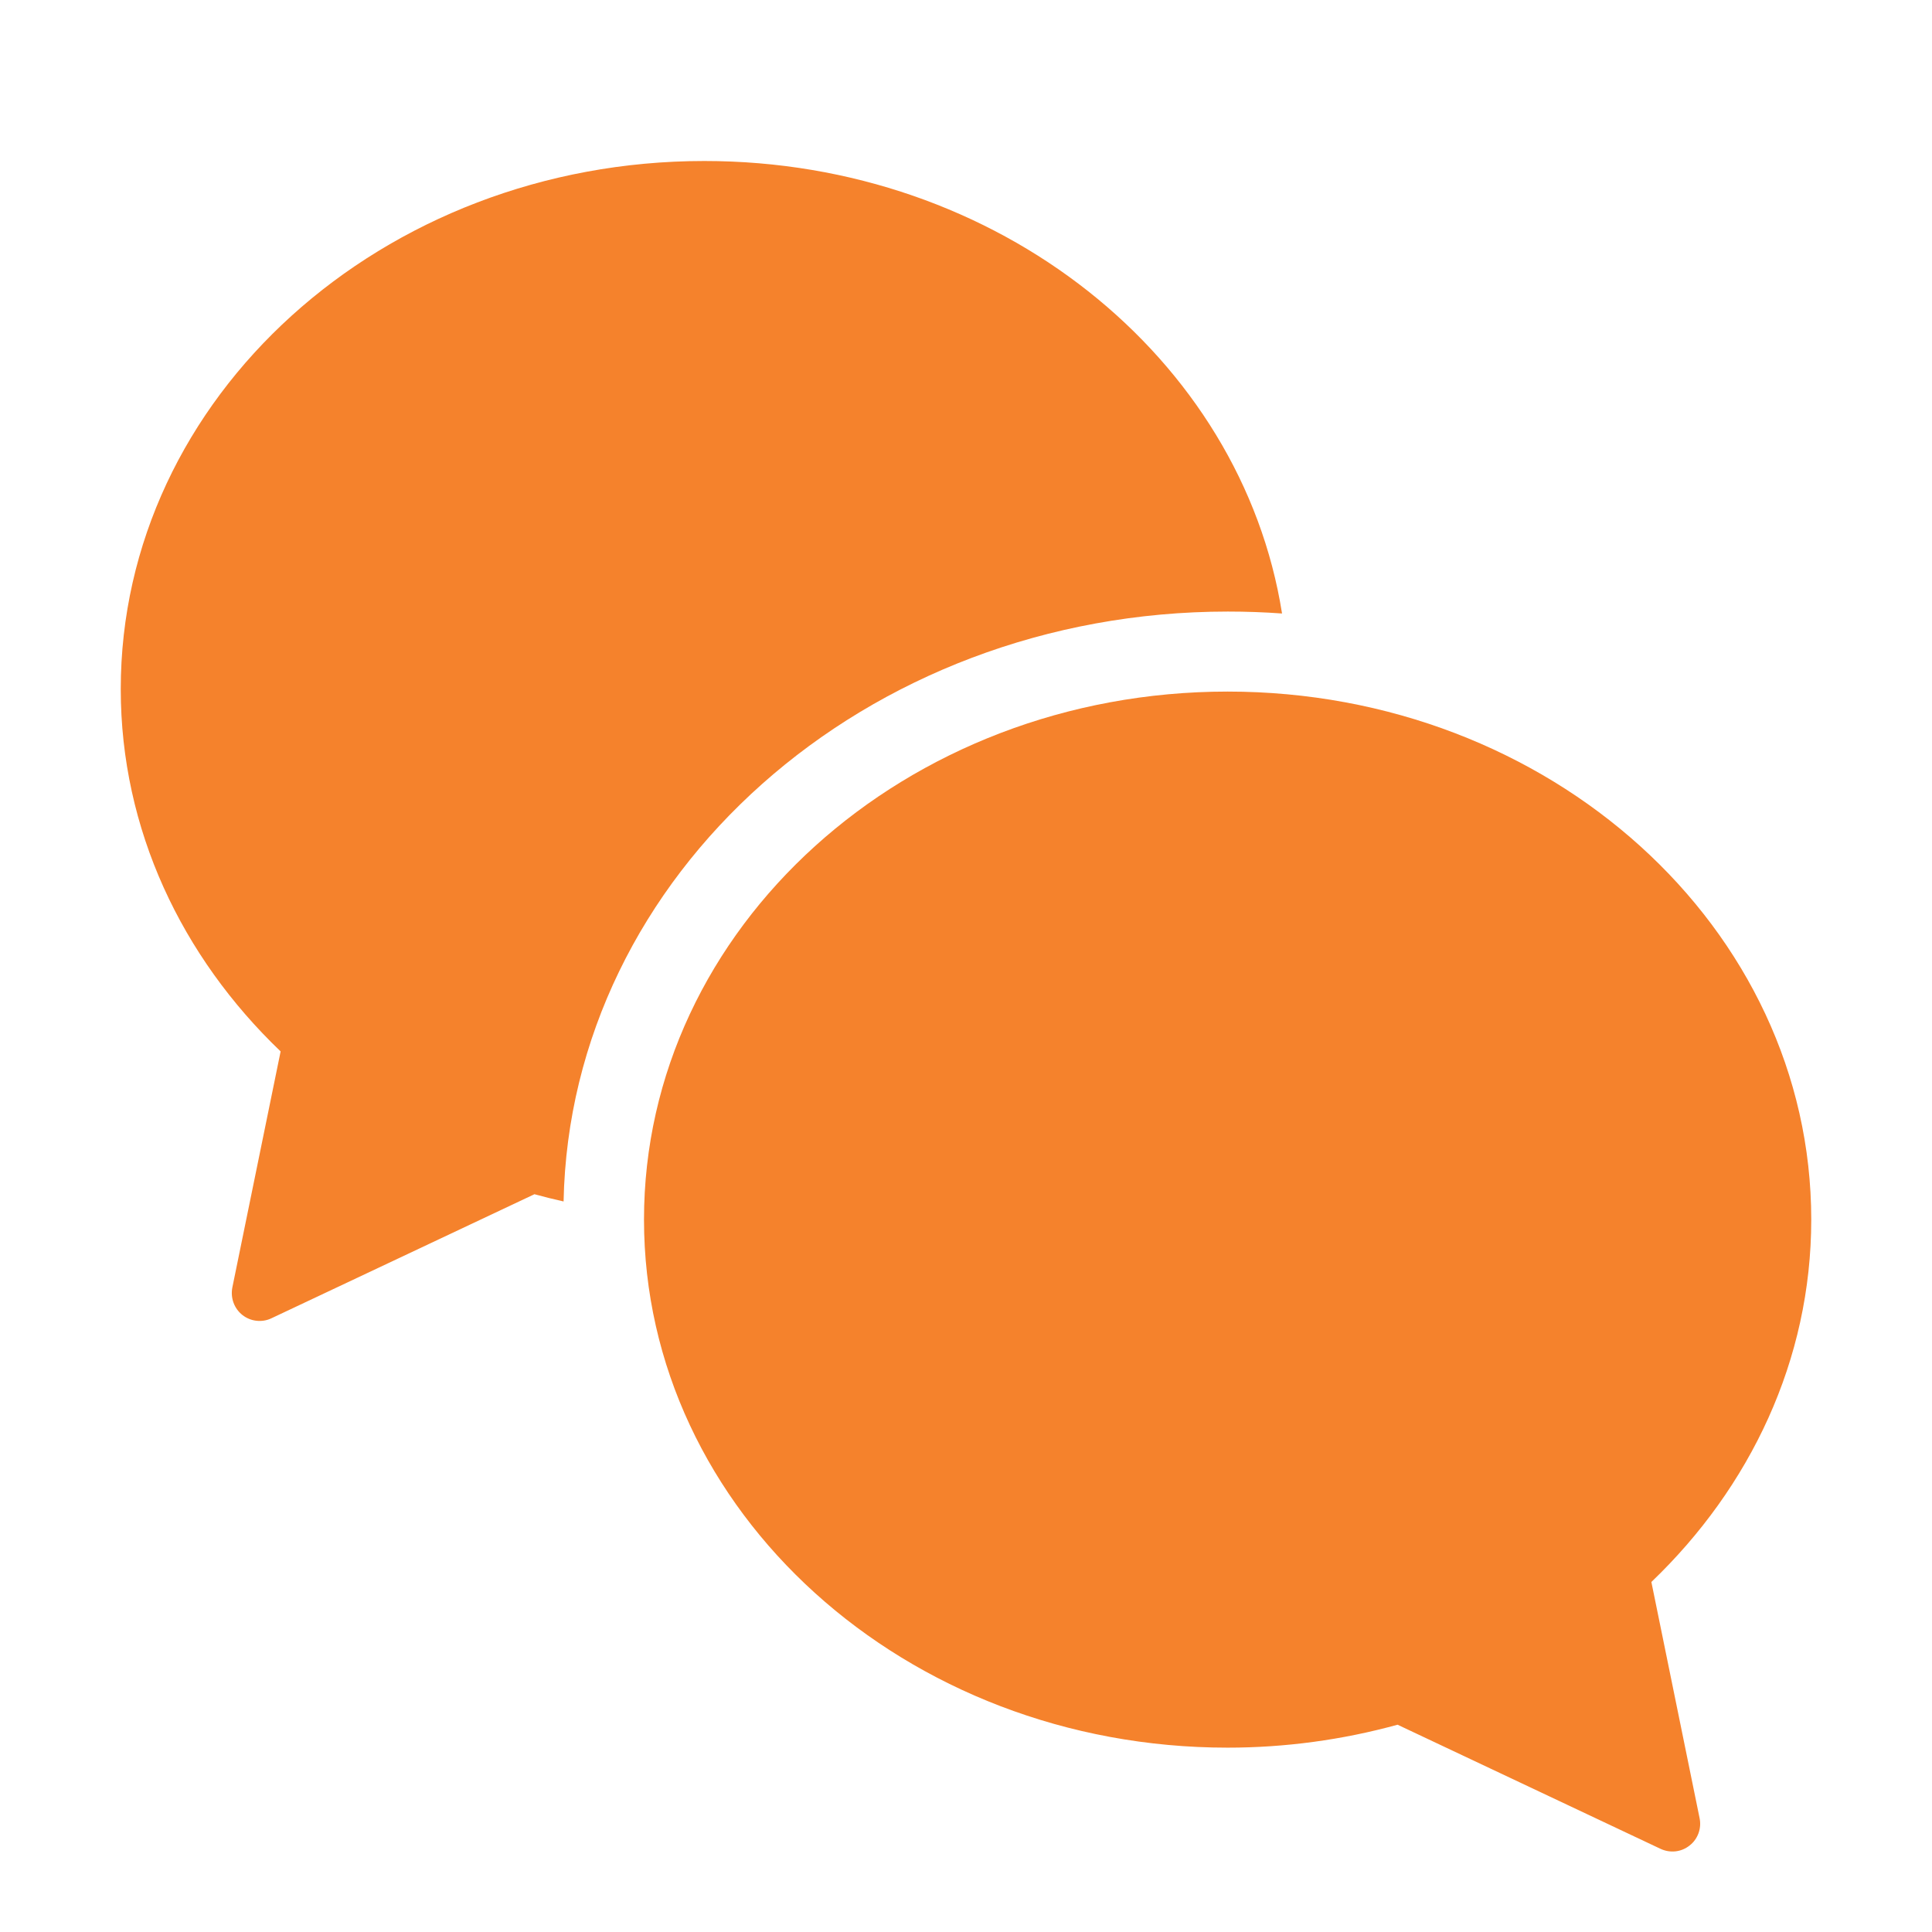 <svg width="24" height="24" viewBox="0 0 24 24" fill="none" xmlns="http://www.w3.org/2000/svg">
<g id="status=status28">
<path id="Vector" fill-rule="evenodd" clip-rule="evenodd" d="M15.25 8.591C19.254 8.591 22.5 11.527 22.5 15.15C22.5 16.895 21.742 18.476 20.514 19.652L21.113 22.586C21.126 22.649 21.121 22.714 21.099 22.774C21.077 22.834 21.039 22.887 20.988 22.926C20.938 22.966 20.878 22.991 20.814 22.998C20.75 23.005 20.686 22.994 20.628 22.967L17.361 21.425C16.674 21.614 15.963 21.71 15.25 21.71C11.246 21.71 8 18.773 8 15.15C8 11.527 11.246 8.591 15.25 8.591" fill="#F5822C"/>
<path id="Subtract" fill-rule="evenodd" clip-rule="evenodd" d="M1.5 8.56C1.5 4.937 4.746 2 8.75 2C12.402 2 15.423 4.443 15.926 7.621C15.704 7.605 15.48 7.597 15.253 7.597C10.746 7.597 7.083 10.865 7.001 14.925C6.88 14.898 6.759 14.868 6.639 14.835L3.372 16.376C3.314 16.404 3.25 16.414 3.186 16.407C3.122 16.4 3.062 16.375 3.012 16.336C2.961 16.296 2.923 16.243 2.901 16.183C2.879 16.123 2.874 16.058 2.886 15.995L3.486 13.061C2.258 11.886 1.5 10.304 1.5 8.56Z" fill="#F5822C"/>
</g>
</svg>
